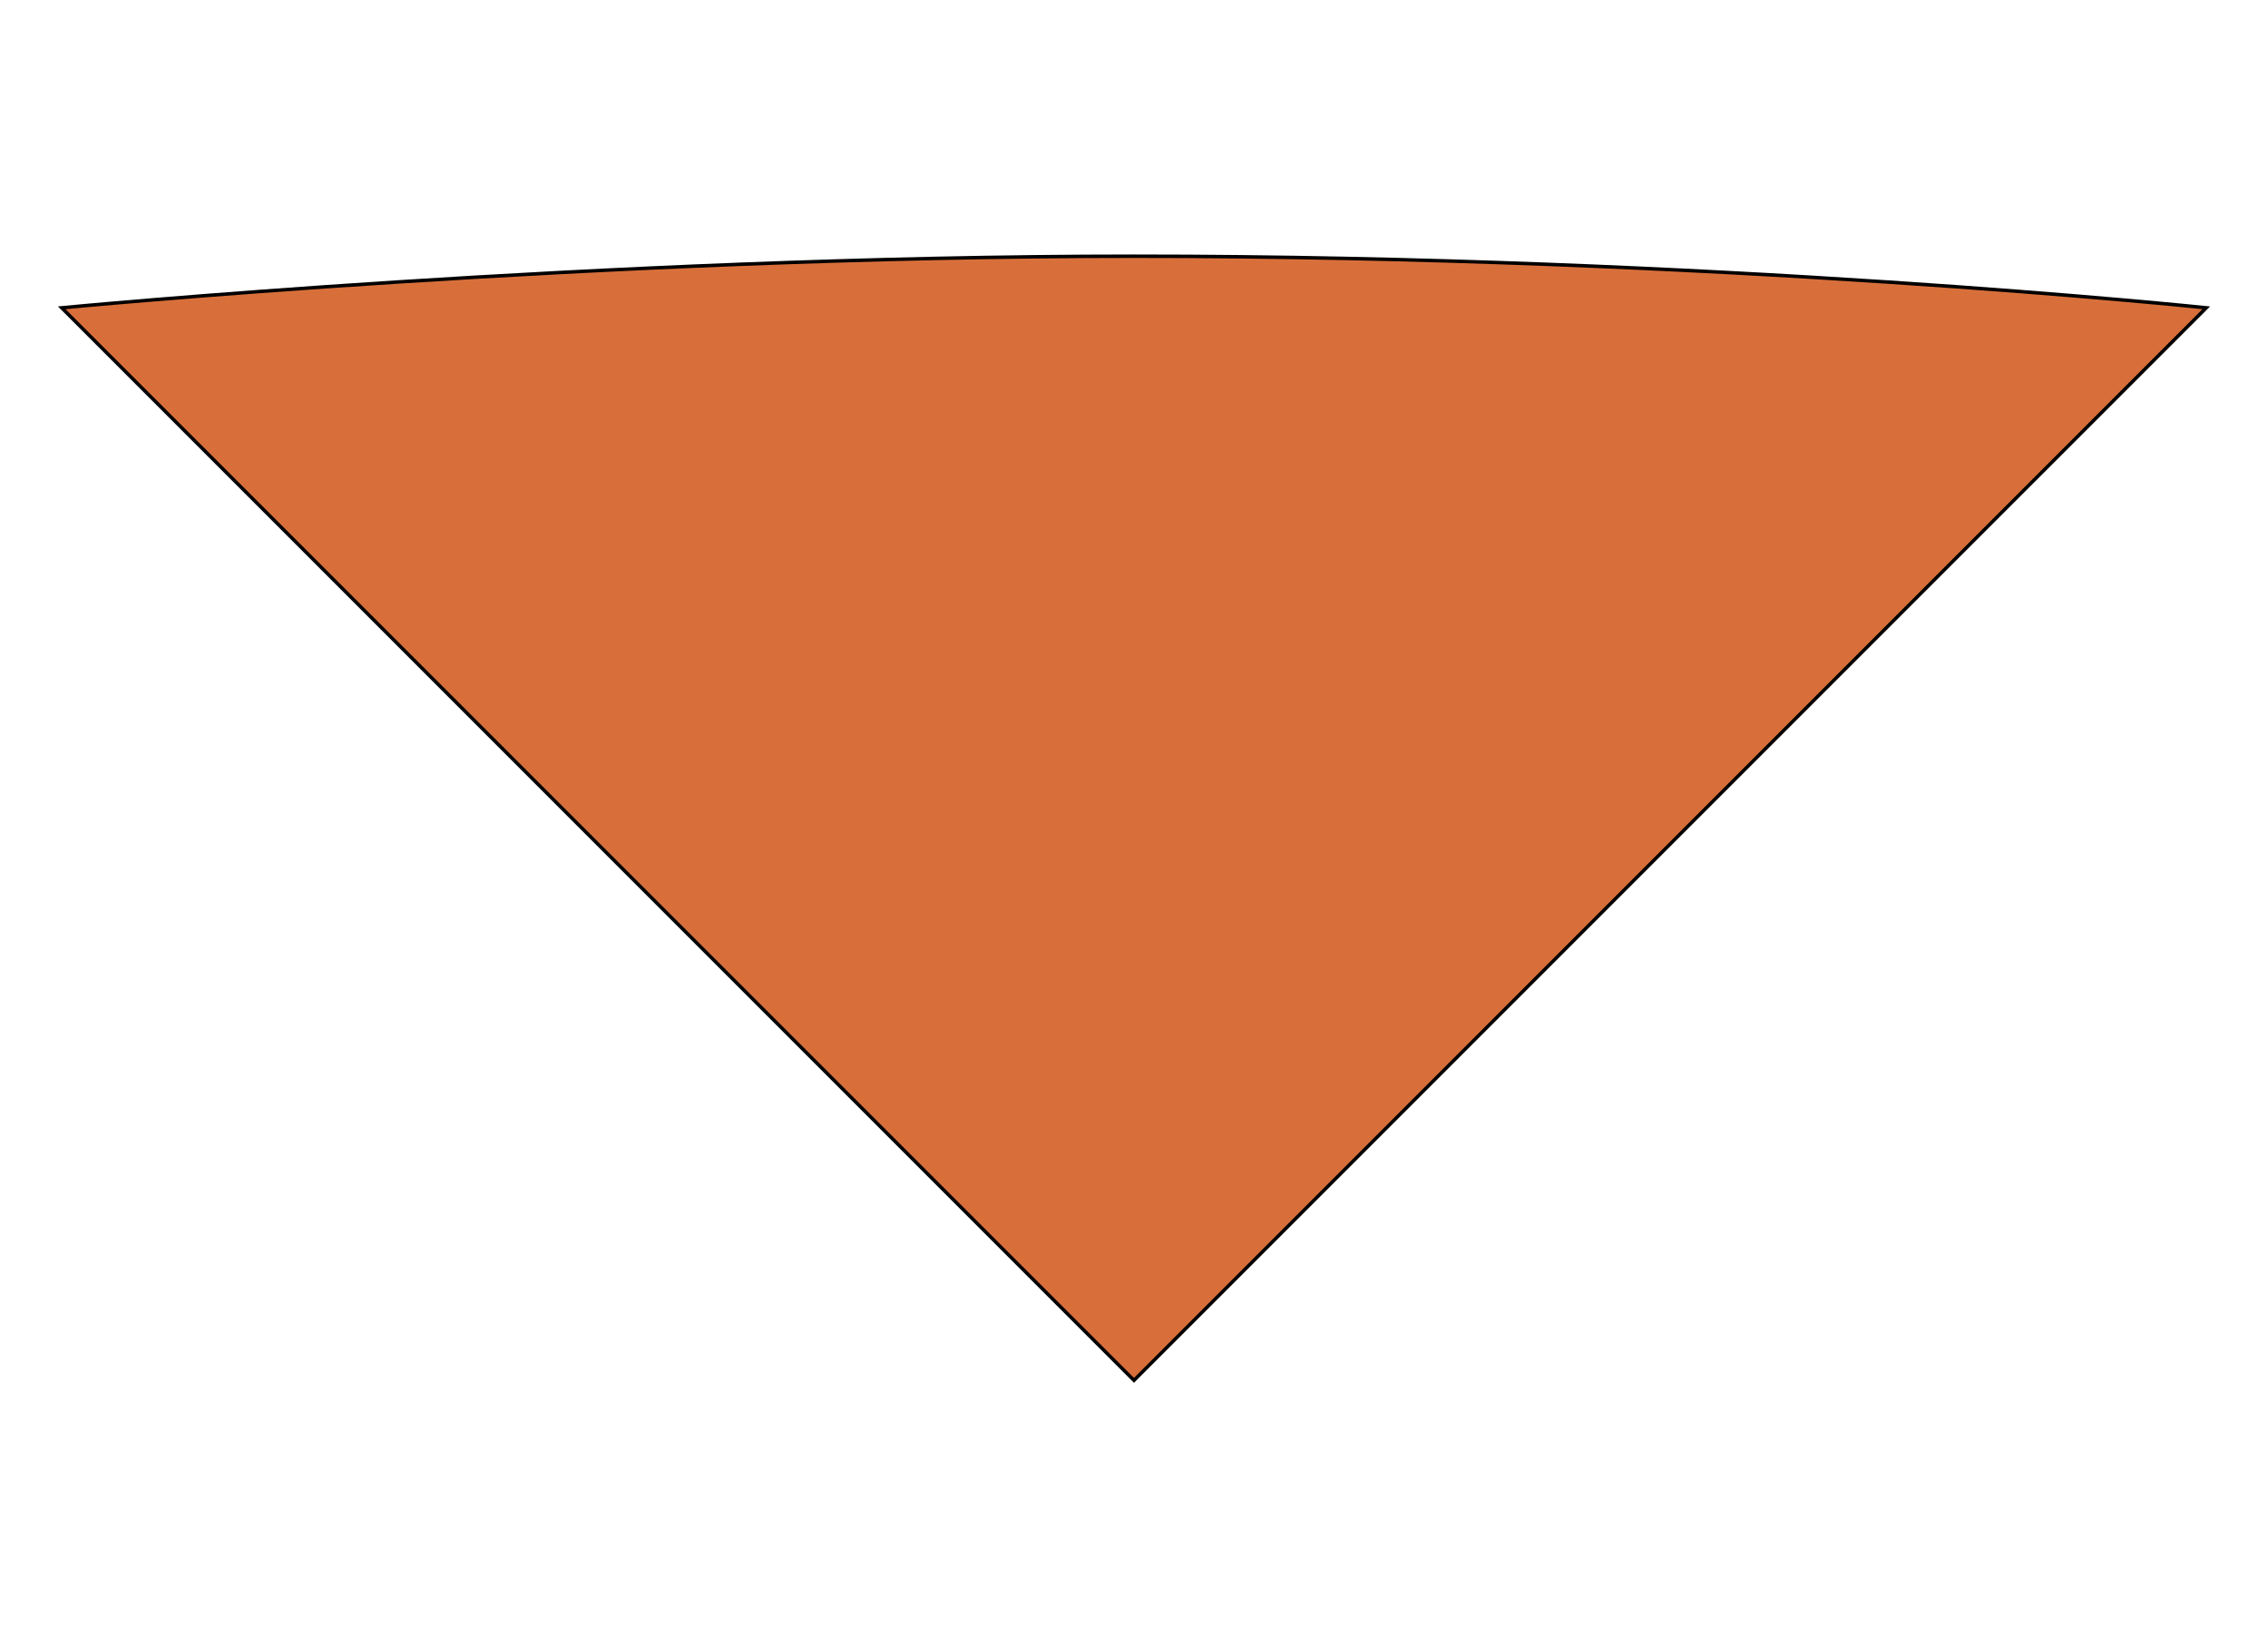<svg id="Layer_1" data-name="Layer 1" xmlns="http://www.w3.org/2000/svg" viewBox="0 0 653.37 471.35"><defs><style>.cls-1{fill:#d86f3a;stroke:#000;stroke-miterlimit:10;}</style></defs><path class="cls-1" d="M635.59,88.65,326.68,397.55,17.78,88.65s154.68-14.86,308.9-14.86C493.44,73.79,635.59,88.65,635.59,88.65Z"/></svg>